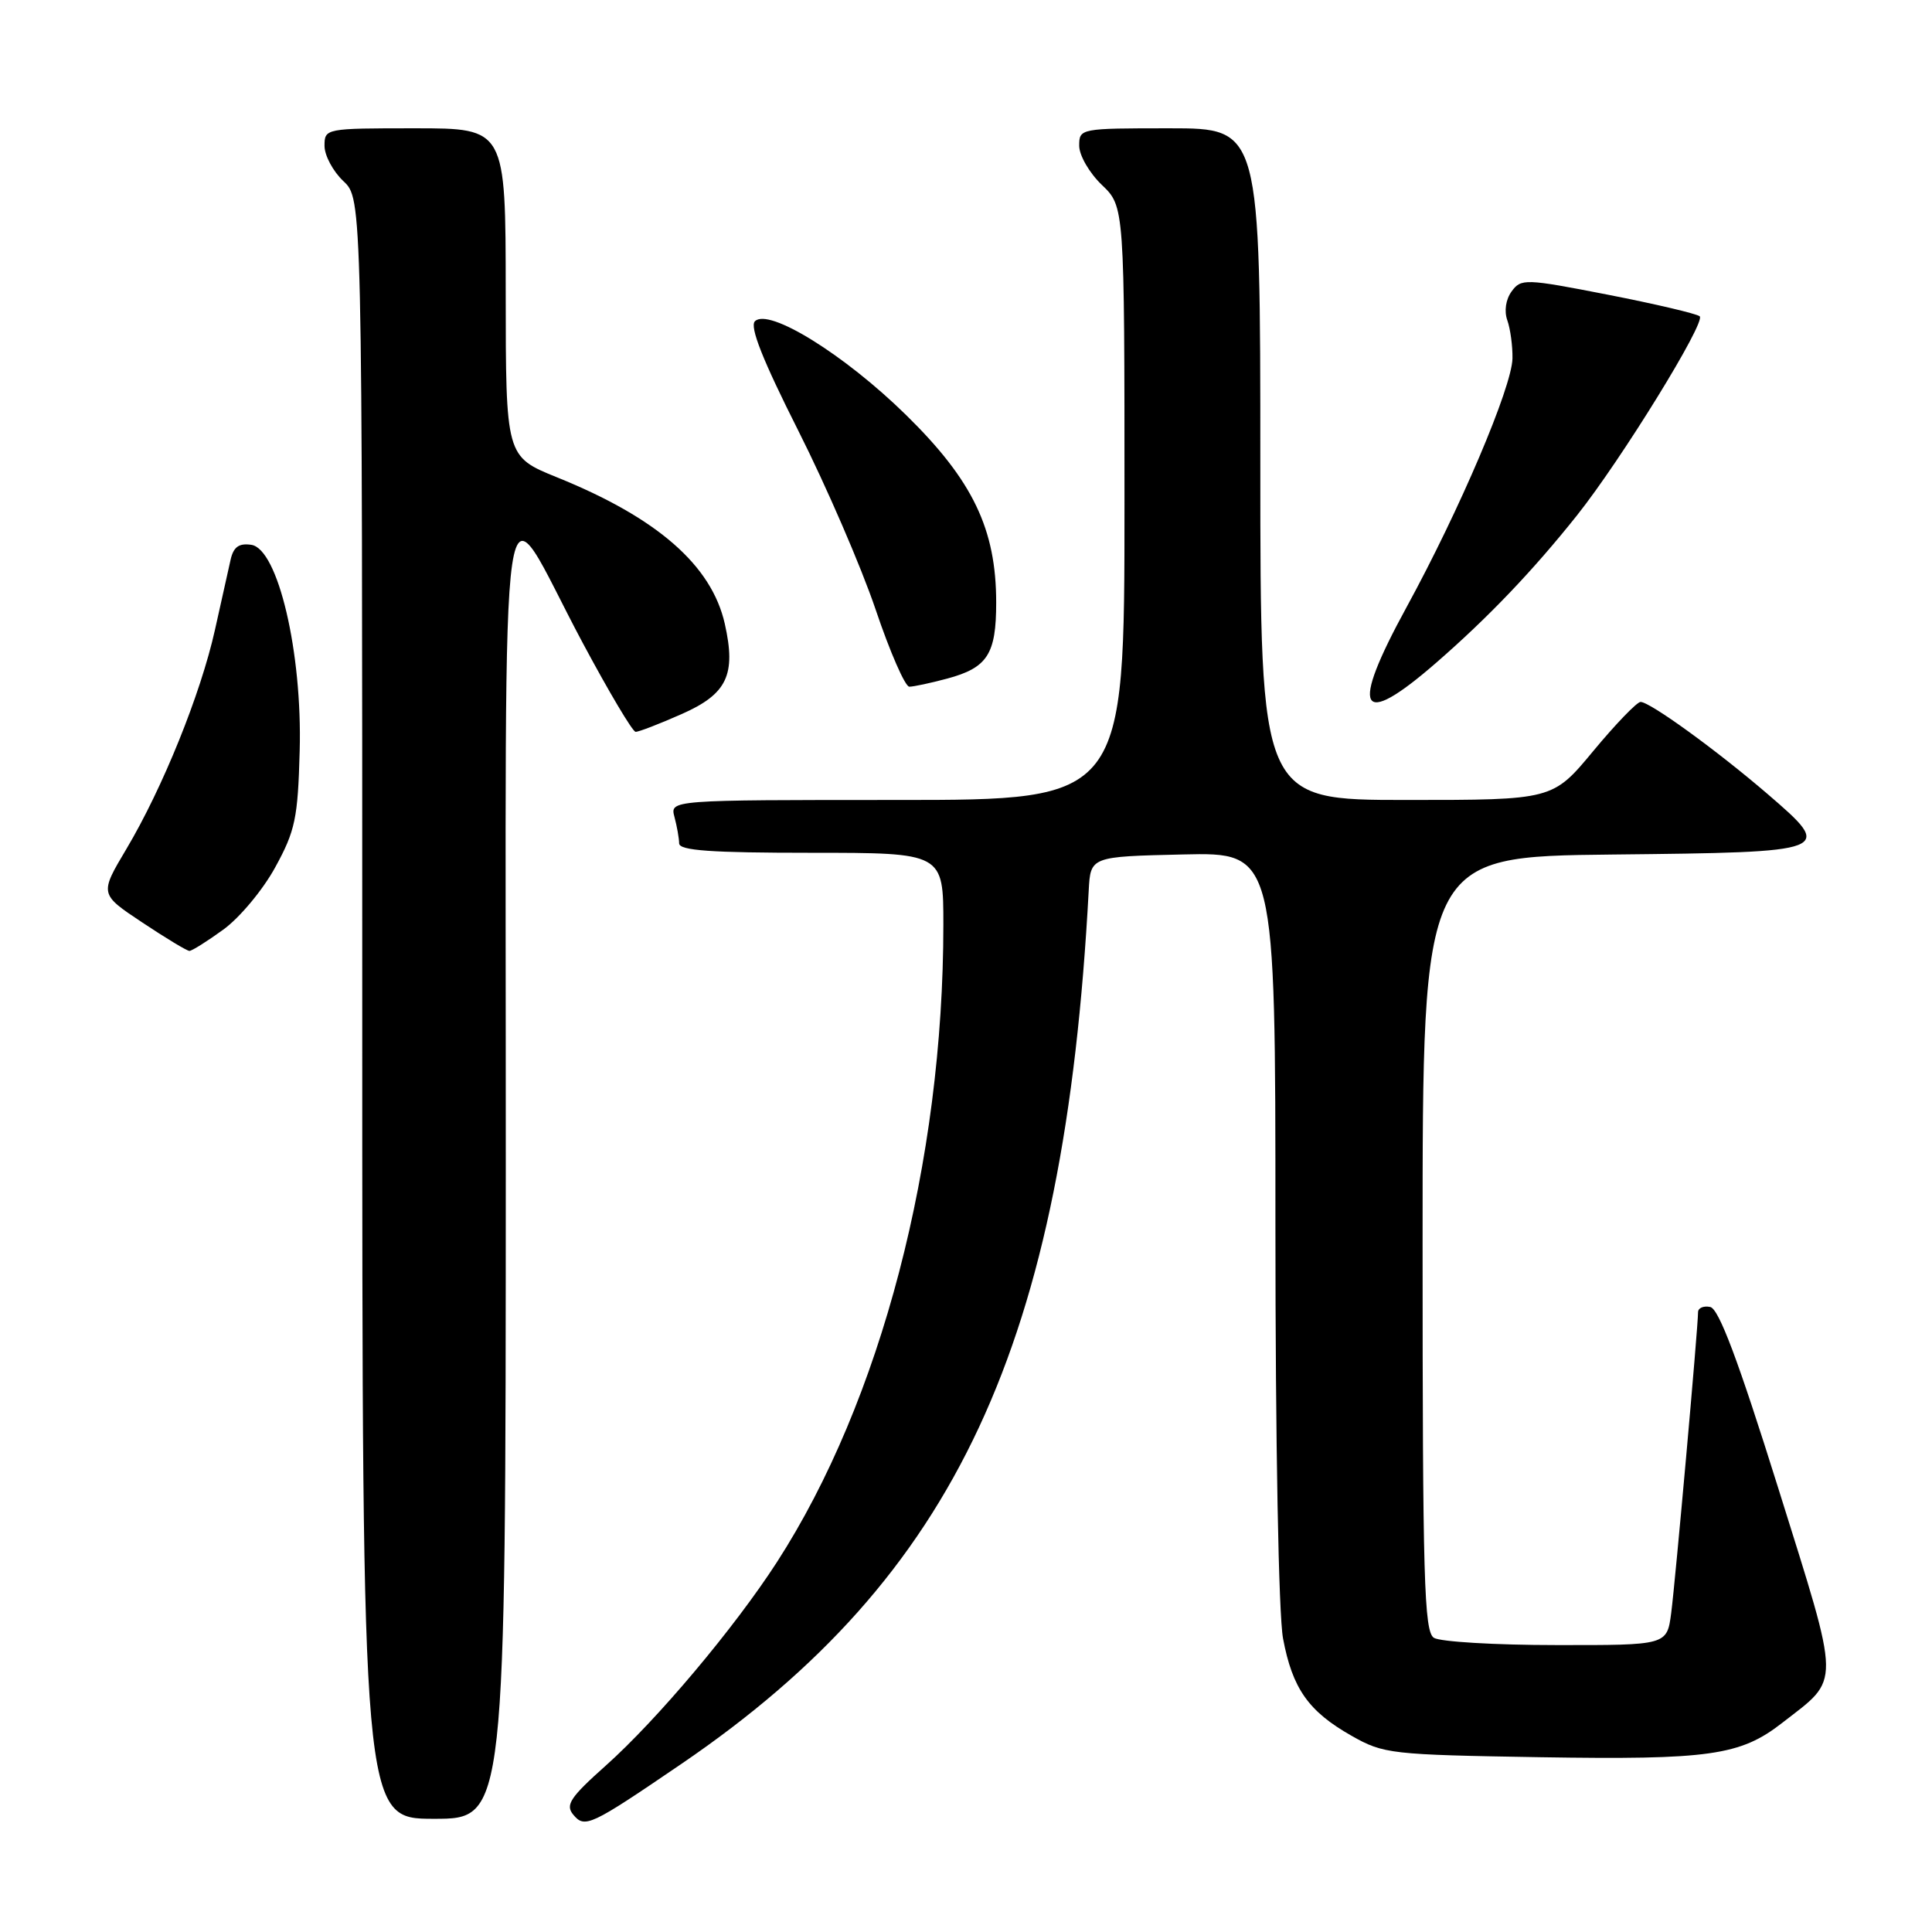 <?xml version="1.0" encoding="UTF-8" standalone="no"?>
<!DOCTYPE svg PUBLIC "-//W3C//DTD SVG 1.1//EN" "http://www.w3.org/Graphics/SVG/1.1/DTD/svg11.dtd" >
<svg xmlns="http://www.w3.org/2000/svg" xmlns:xlink="http://www.w3.org/1999/xlink" version="1.1" viewBox="0 0 256 256">
 <g >
 <path fill="currentColor"
d=" M 90.31 233.71 C 126.71 208.89 141.04 178.16 144.26 118.00 C 144.50 113.50 144.50 113.50 156.75 113.22 C 169.00 112.94 169.00 112.94 169.00 162.33 C 169.00 191.35 169.42 213.95 170.01 217.11 C 171.25 223.74 173.38 226.77 179.09 230.00 C 183.33 232.41 184.28 232.51 204.08 232.84 C 226.51 233.20 230.60 232.62 236.15 228.29 C 243.96 222.21 243.99 223.94 235.65 197.26 C 230.32 180.23 227.76 173.41 226.61 173.18 C 225.72 173.00 225.00 173.31 225.00 173.88 C 225.00 175.88 221.99 209.57 221.44 213.75 C 220.88 218.00 220.88 218.00 206.19 217.98 C 198.11 217.98 190.82 217.54 190.00 217.02 C 188.70 216.20 188.50 209.29 188.50 164.79 C 188.50 113.50 188.50 113.50 213.65 113.23 C 242.94 112.92 243.10 112.86 234.20 105.20 C 227.45 99.40 218.62 93.00 217.38 93.01 C 216.90 93.02 214.08 95.94 211.12 99.51 C 205.74 106.00 205.74 106.00 186.37 106.00 C 167.00 106.00 167.00 106.00 167.00 61.50 C 167.00 17.00 167.00 17.00 155.00 17.00 C 143.13 17.00 143.00 17.02 143.00 19.31 C 143.00 20.59 144.35 22.92 146.00 24.50 C 149.00 27.37 149.00 27.37 149.00 66.69 C 149.00 106.00 149.00 106.00 118.88 106.00 C 88.77 106.00 88.77 106.00 89.37 108.25 C 89.70 109.49 89.98 111.06 89.99 111.75 C 90.00 112.70 94.17 113.00 107.50 113.00 C 125.00 113.00 125.00 113.00 125.00 122.54 C 125.00 153.96 116.72 185.67 102.94 207.00 C 97.29 215.74 87.08 227.87 80.27 233.95 C 75.56 238.15 74.89 239.16 75.95 240.44 C 77.49 242.30 78.19 241.97 90.31 233.71 Z  M 67.02 154.75 C 67.05 55.64 65.83 63.91 77.23 85.22 C 80.68 91.67 83.82 96.96 84.22 96.97 C 84.62 96.99 87.36 95.93 90.32 94.62 C 96.35 91.96 97.56 89.42 96.04 82.66 C 94.29 74.90 87.10 68.62 73.81 63.25 C 67.02 60.50 67.02 60.50 67.01 38.75 C 67.00 17.00 67.00 17.00 55.00 17.00 C 43.11 17.00 43.00 17.02 43.00 19.33 C 43.00 20.60 44.13 22.71 45.50 24.00 C 48.00 26.35 48.00 26.35 48.00 133.67 C 48.00 241.00 48.00 241.00 57.50 241.00 C 67.00 241.00 67.00 241.00 67.02 154.75 Z  M 29.60 123.17 C 31.74 121.62 34.84 117.91 36.47 114.92 C 39.12 110.09 39.47 108.42 39.71 99.50 C 40.07 86.47 36.83 72.69 33.29 72.19 C 31.65 71.95 30.93 72.48 30.55 74.19 C 30.27 75.46 29.34 79.64 28.48 83.47 C 26.59 91.96 21.55 104.42 16.75 112.49 C 13.19 118.47 13.19 118.47 18.85 122.23 C 21.96 124.30 24.77 126.00 25.10 126.00 C 25.43 126.00 27.45 124.73 29.60 123.17 Z  M 190.30 87.82 C 197.20 81.82 203.12 75.62 208.95 68.30 C 214.81 60.94 226.08 42.66 225.22 41.91 C 224.82 41.57 219.35 40.28 213.05 39.05 C 202.10 36.91 201.55 36.90 200.30 38.61 C 199.52 39.68 199.29 41.22 199.73 42.45 C 200.13 43.58 200.44 45.85 200.41 47.50 C 200.33 51.32 193.41 67.58 186.38 80.45 C 178.80 94.31 180.08 96.71 190.30 87.82 Z  M 125.50 89.92 C 130.85 88.48 132.00 86.69 132.00 79.85 C 132.00 70.12 128.91 63.67 120.07 55.00 C 111.91 46.99 101.85 40.75 100.03 42.57 C 99.31 43.29 101.06 47.71 105.77 57.05 C 109.50 64.45 114.11 75.11 116.02 80.75 C 117.92 86.39 119.94 91.00 120.49 90.99 C 121.05 90.99 123.30 90.51 125.50 89.92 Z "/>
</g>
</svg>
